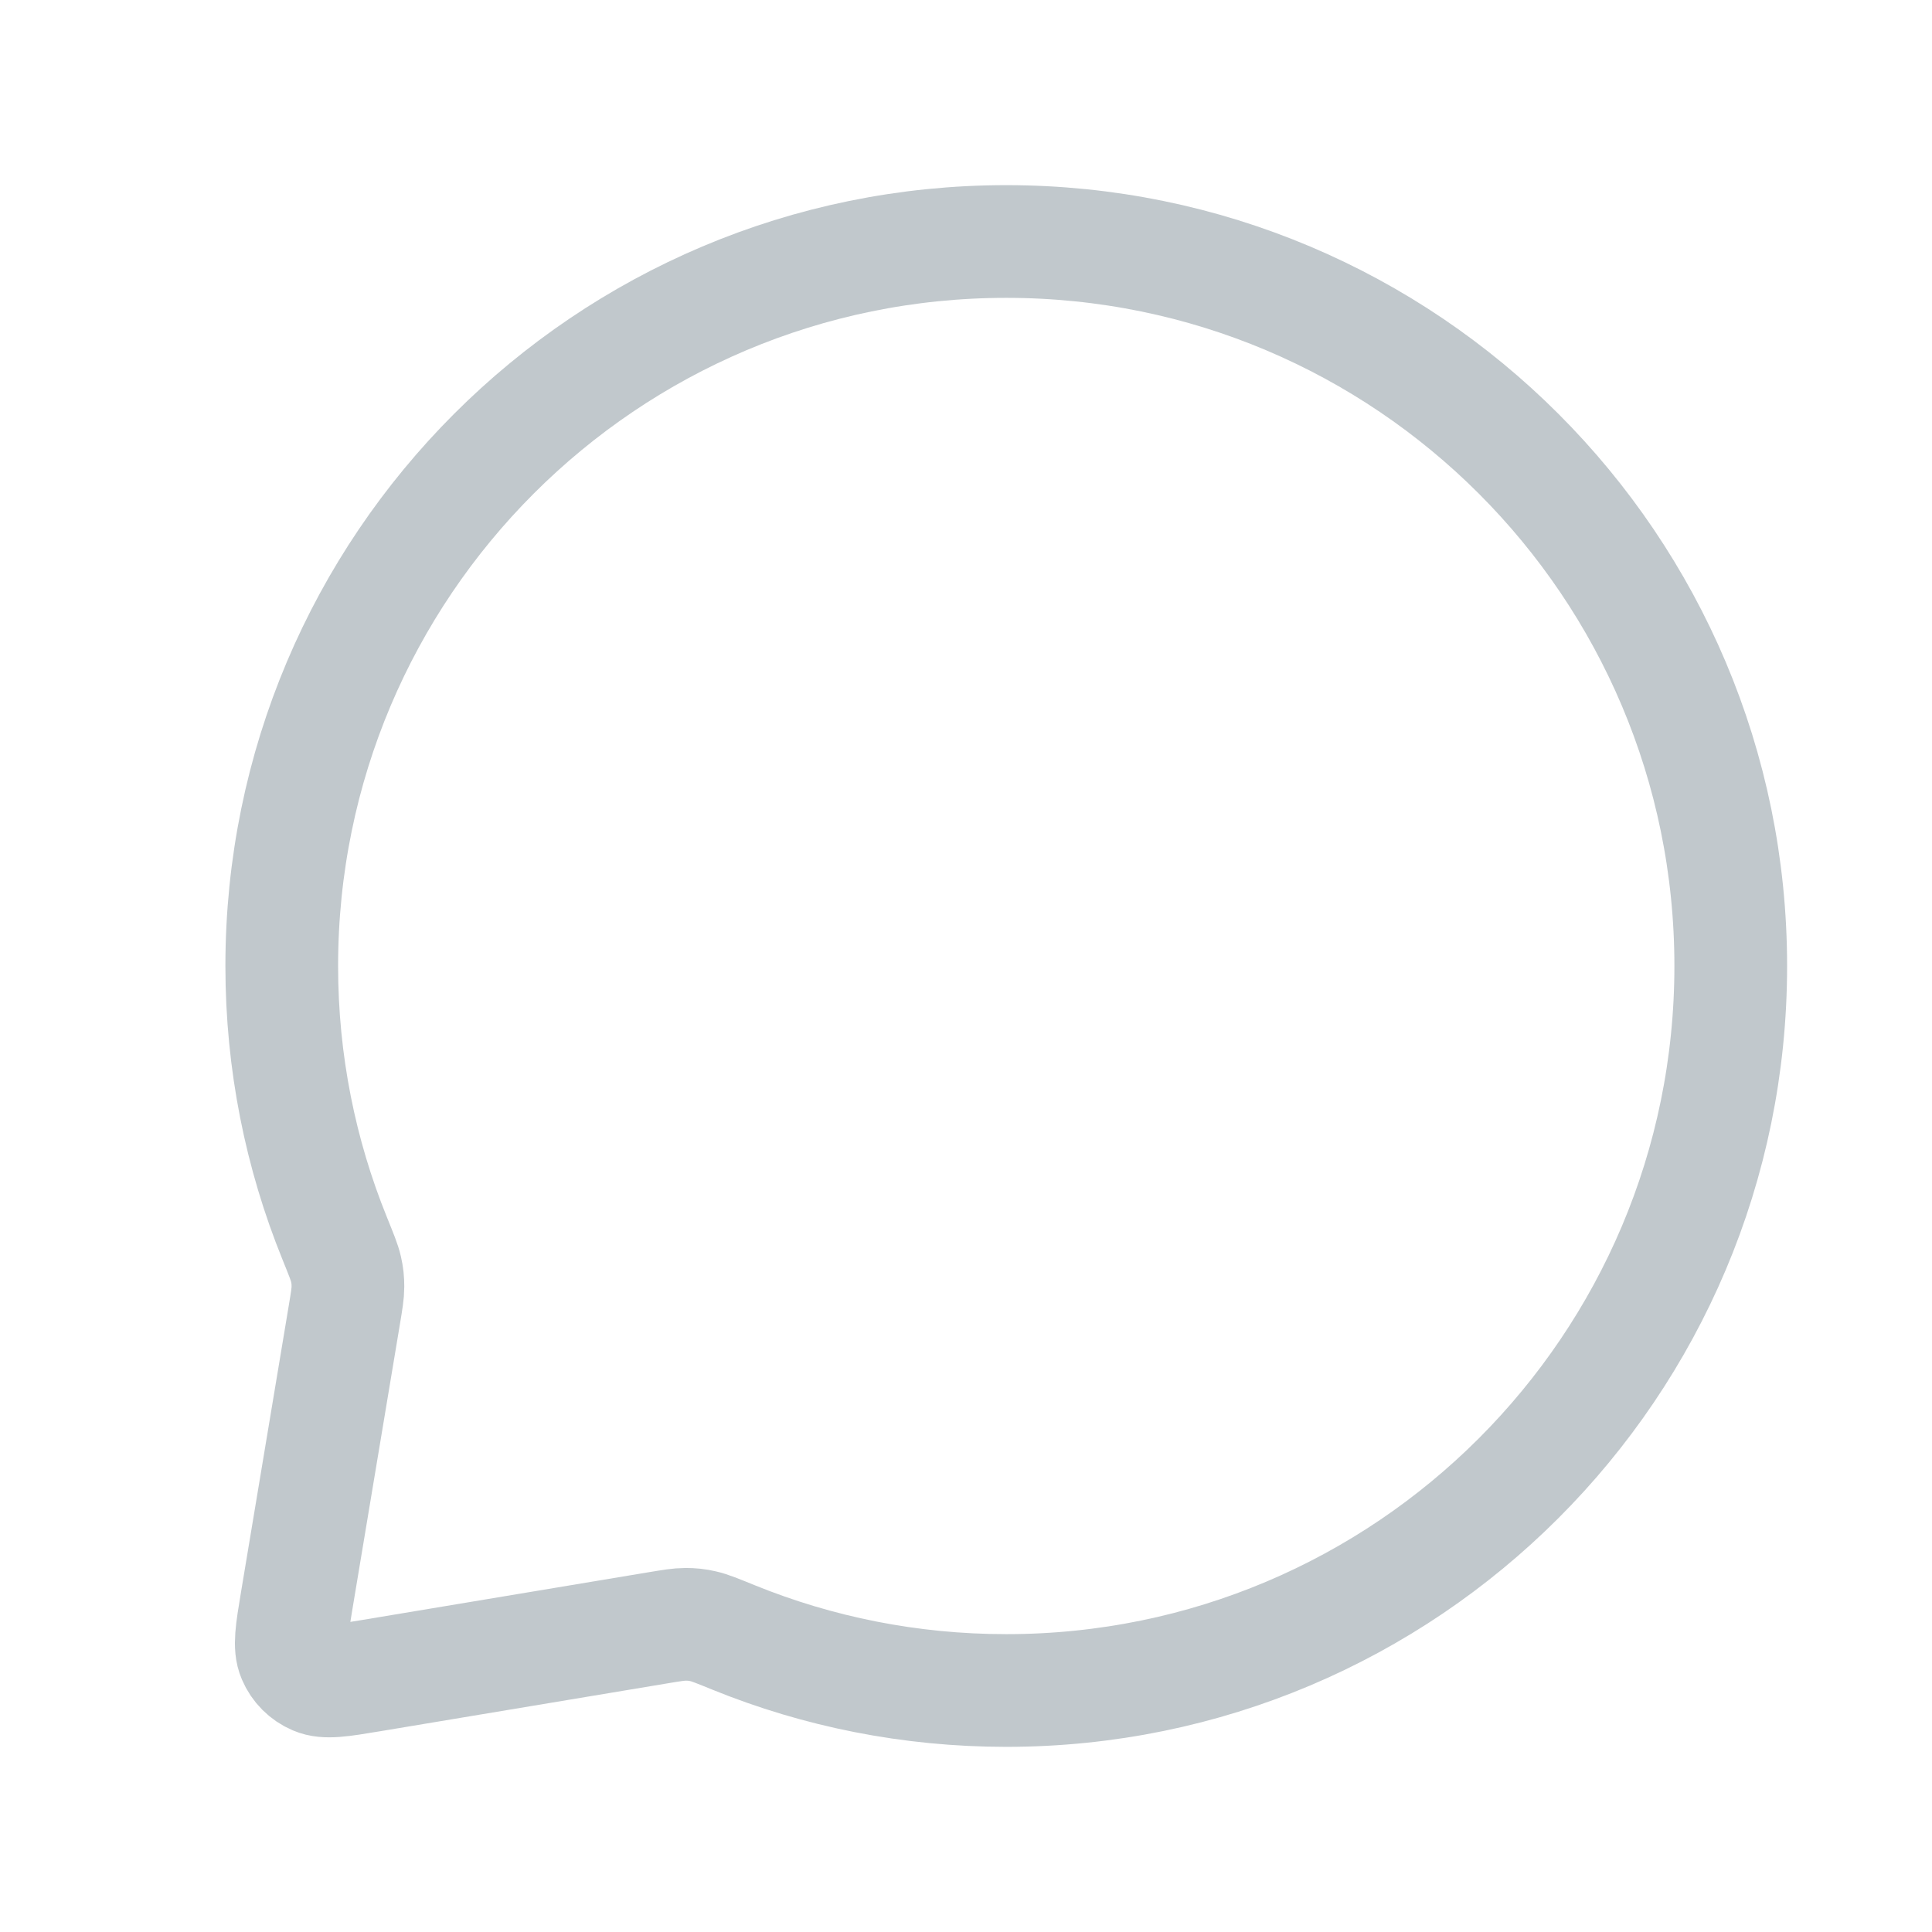 <svg width="24" height="24" viewBox="0 0 24 24" fill="none" xmlns="http://www.w3.org/2000/svg">
<path d="M21.5 12C21.5 16.971 17.471 21 12.5 21C11.303 21 10.16 20.766 9.115 20.342C8.916 20.261 8.816 20.22 8.735 20.202C8.656 20.184 8.597 20.178 8.516 20.178C8.433 20.178 8.343 20.193 8.163 20.223L4.605 20.816C4.232 20.878 4.046 20.909 3.911 20.851C3.793 20.801 3.699 20.707 3.649 20.589C3.591 20.454 3.622 20.268 3.684 19.895L4.277 16.337C4.307 16.157 4.322 16.067 4.322 15.984C4.322 15.903 4.316 15.844 4.298 15.765C4.28 15.684 4.239 15.585 4.158 15.384C3.734 14.34 3.5 13.197 3.5 12C3.5 7.029 7.529 3 12.5 3C17.471 3 21.5 7.029 21.5 12Z" stroke="#C1C8CC" stroke-width="1.4" stroke-linecap="round" stroke-linejoin="round"/>
</svg>

